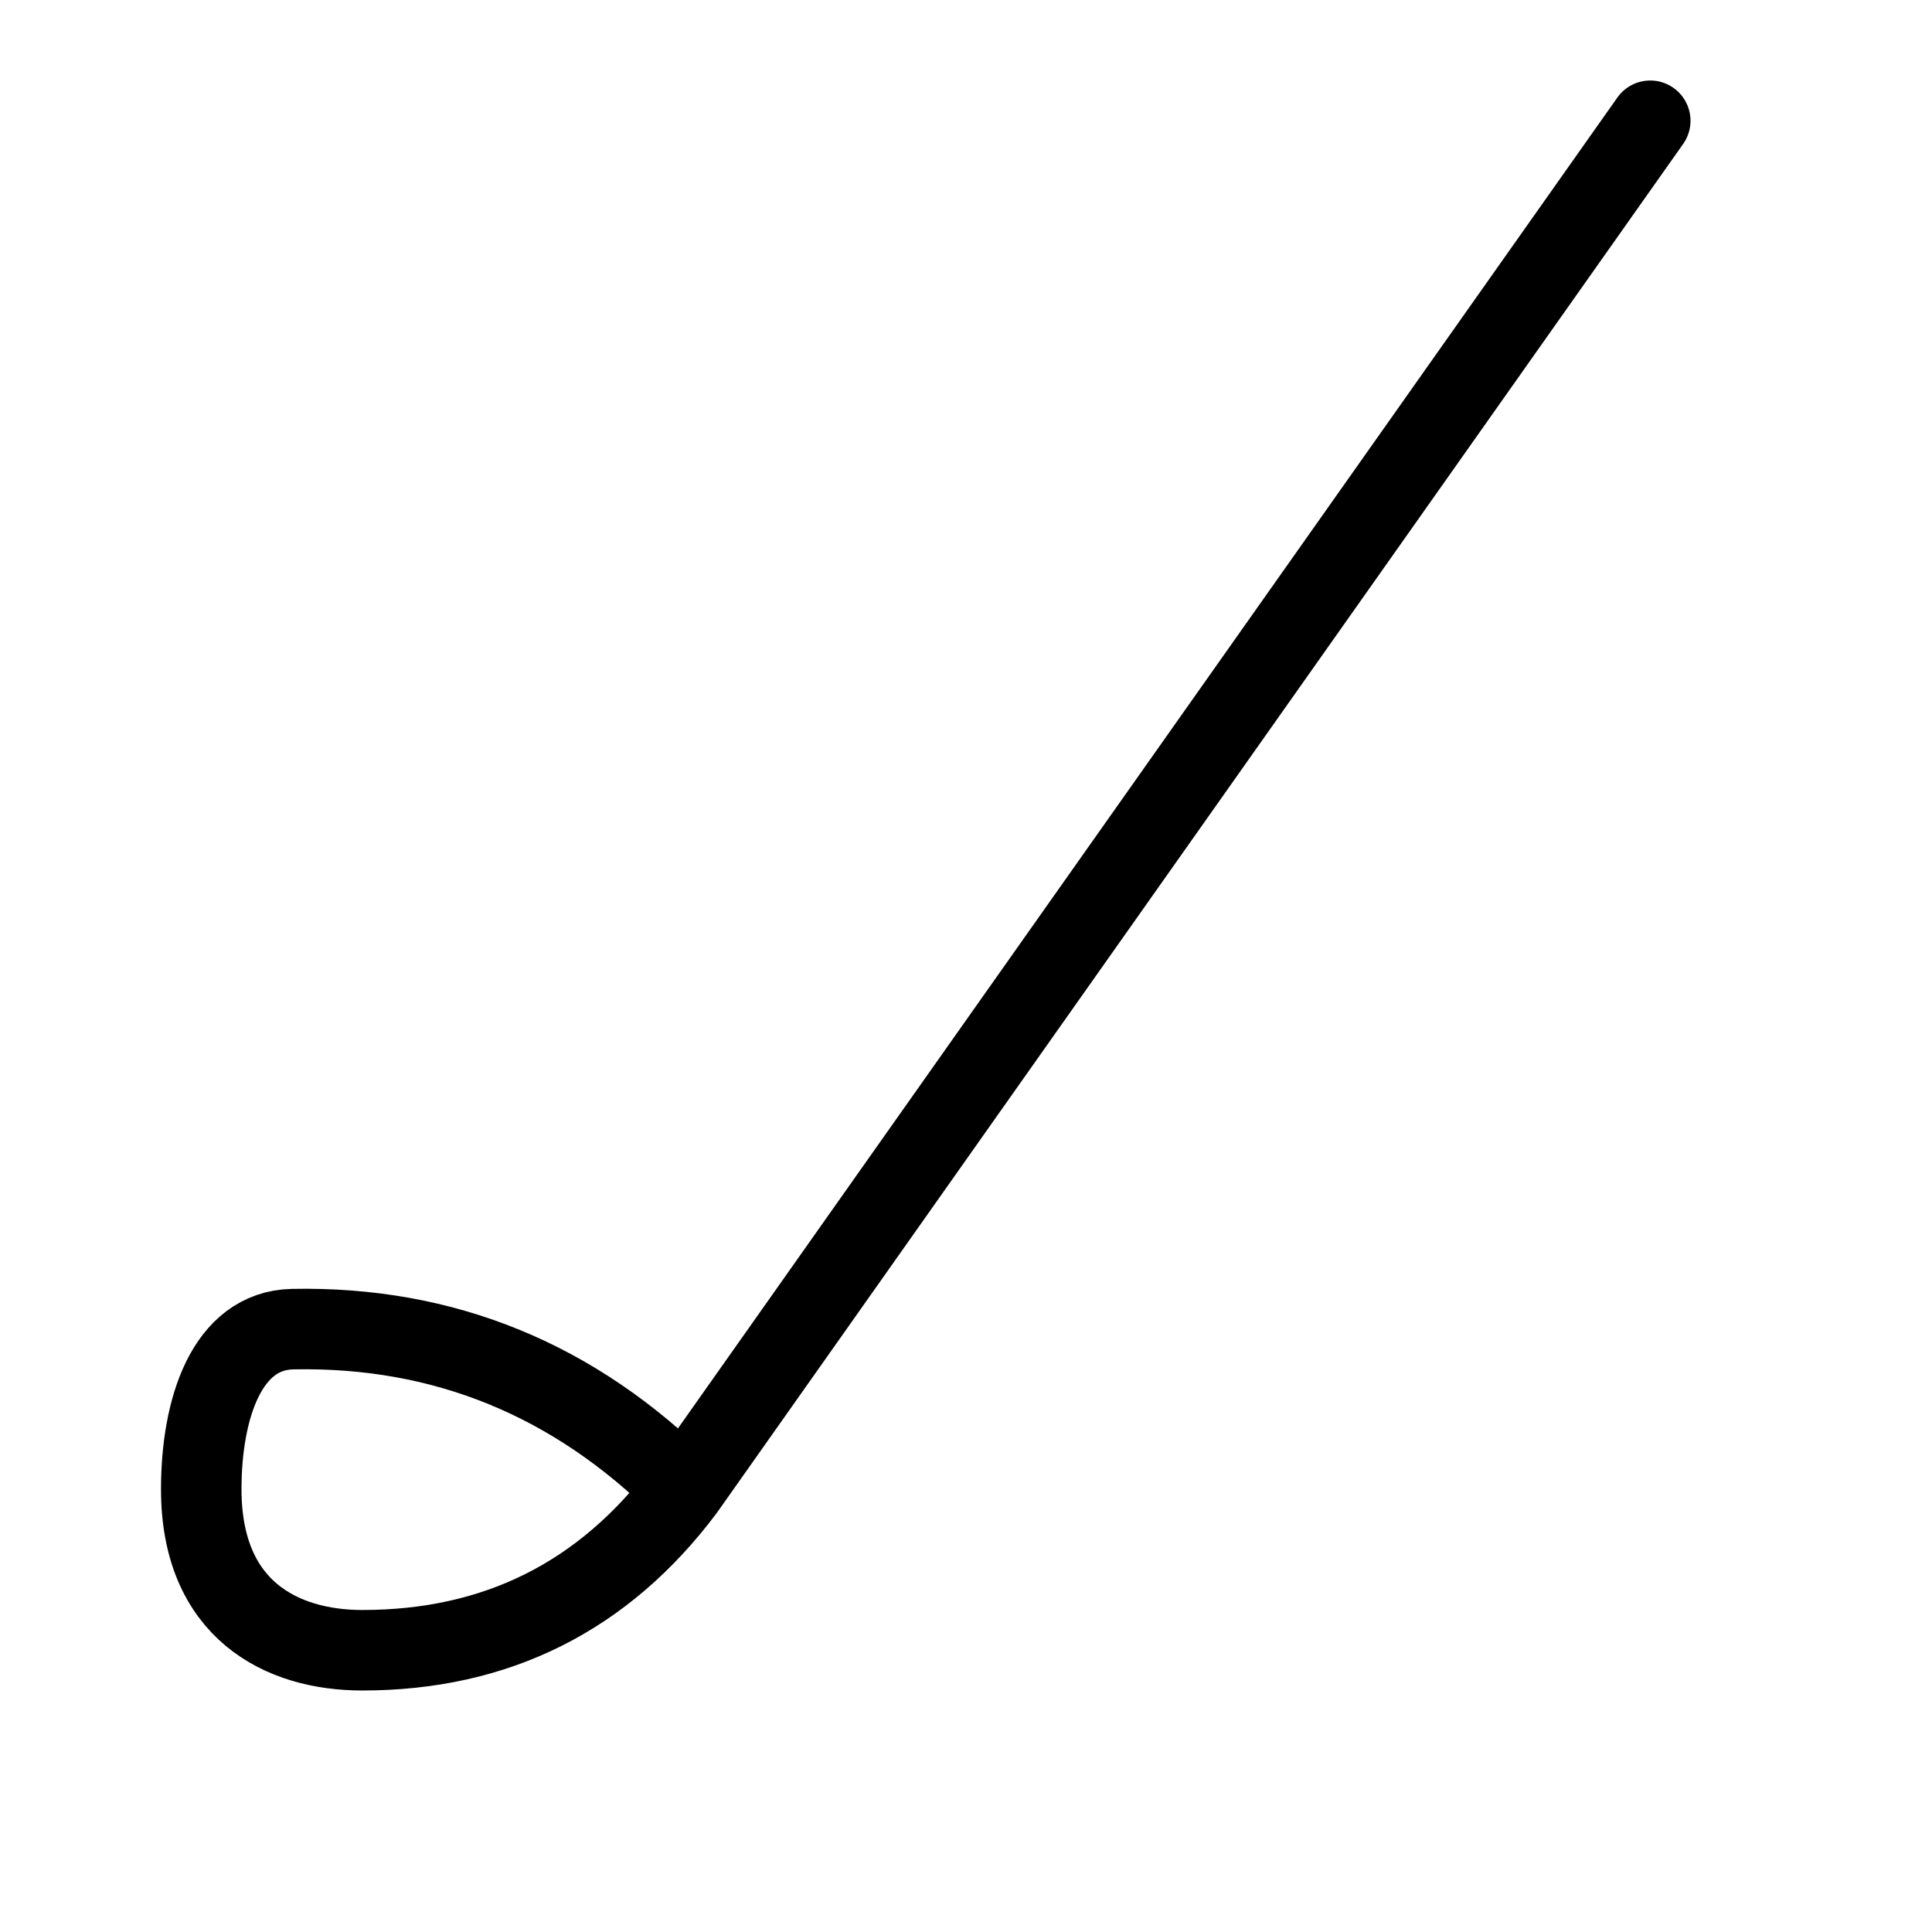 <svg height="24" viewBox="0 0 24 24" width="24" xmlns="http://www.w3.org/2000/svg"><path d="m20.5 1.5-12 17m-4.864-1.989c1.878-.037 3.499.626 4.864 1.989-1 1.333-2.333 2-4 2-1 0-2-.5-2-2 0-1 .316-1.973 1.136-1.989z" fill="none" stroke="#000" stroke-linecap="round" stroke-linejoin="round"/></svg>